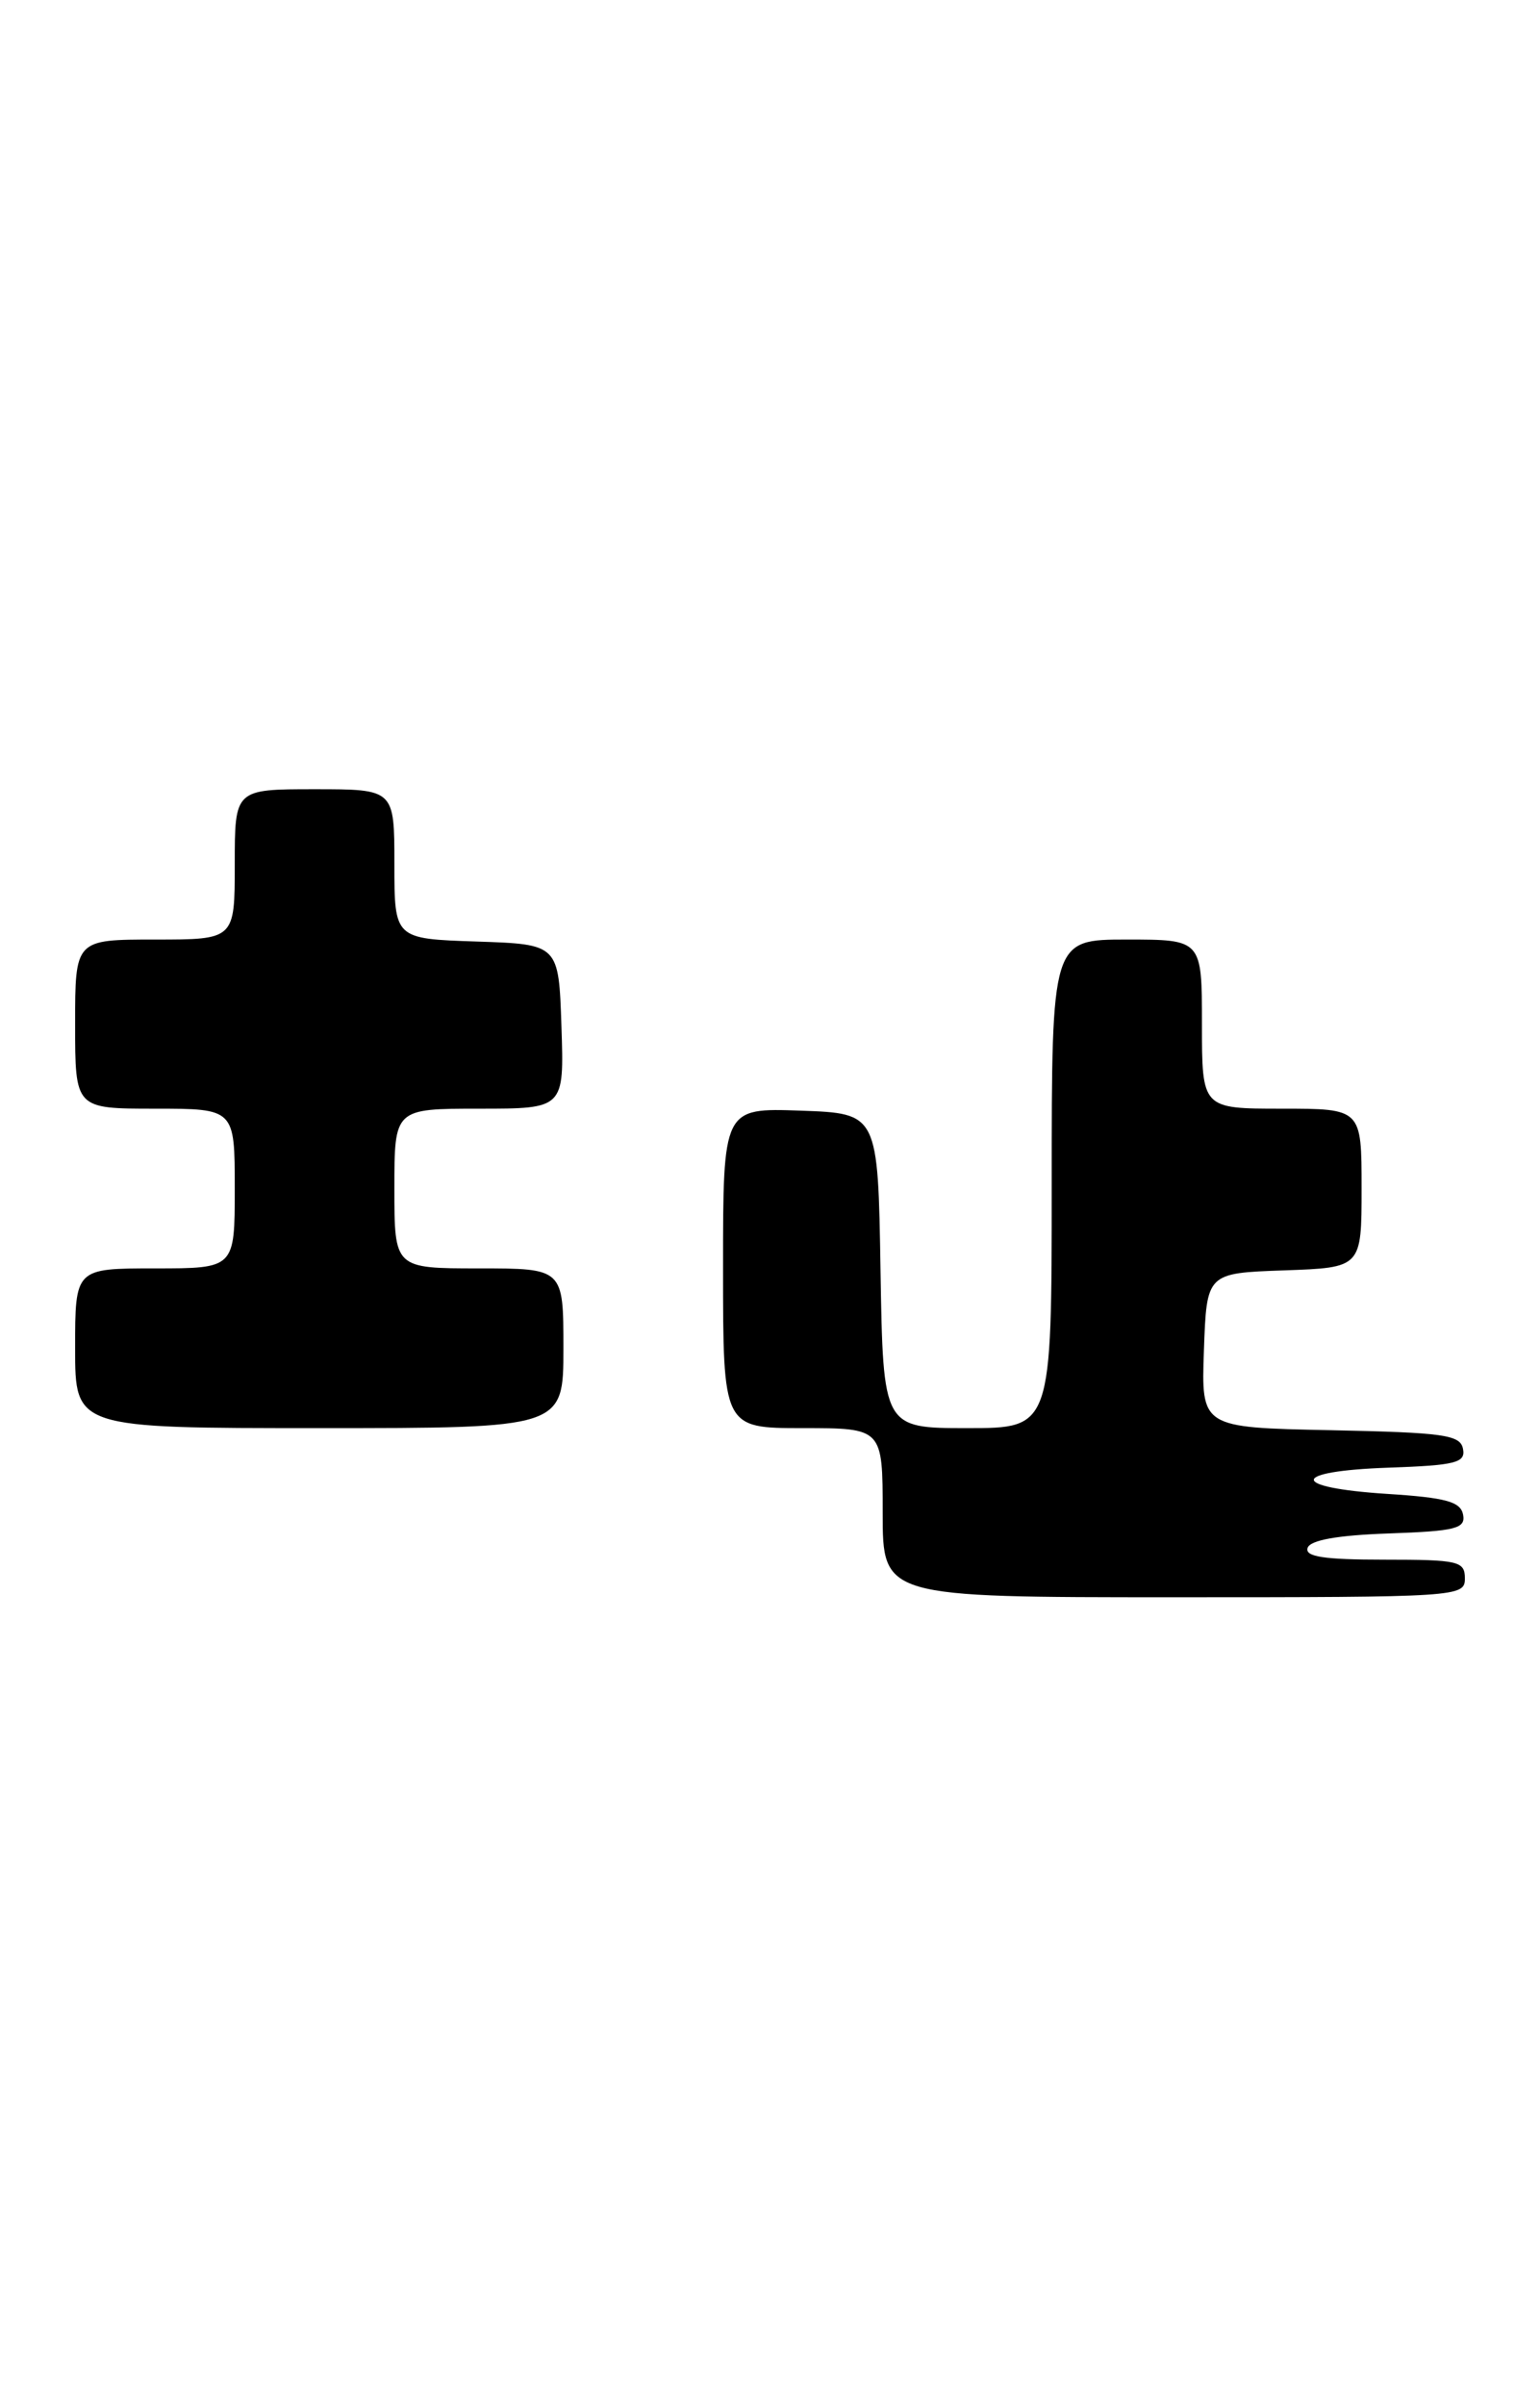 <?xml version="1.0" encoding="UTF-8" standalone="no"?>
<!DOCTYPE svg PUBLIC "-//W3C//DTD SVG 1.1//EN" "http://www.w3.org/Graphics/SVG/1.1/DTD/svg11.dtd" >
<svg xmlns="http://www.w3.org/2000/svg" xmlns:xlink="http://www.w3.org/1999/xlink" version="1.1" viewBox="0 0 164 256">
 <g >
 <path fill="currentColor"
d=" M 156.00 168.00 C 156.00 166.16 155.33 166.00 147.42 166.00 C 141.00 166.00 138.94 165.69 139.25 164.75 C 139.52 163.92 142.42 163.40 147.90 163.21 C 155.03 162.96 156.09 162.69 155.81 161.21 C 155.54 159.83 154.00 159.40 147.73 159.00 C 137.27 158.33 137.32 156.58 147.82 156.21 C 155.03 155.96 156.09 155.69 155.80 154.21 C 155.52 152.71 153.76 152.47 141.70 152.22 C 127.92 151.94 127.92 151.94 128.21 143.72 C 128.50 135.50 128.50 135.50 136.75 135.21 C 145.00 134.92 145.00 134.92 145.00 126.46 C 145.00 118.00 145.00 118.00 136.50 118.00 C 128.00 118.00 128.00 118.00 128.00 109.00 C 128.00 100.00 128.00 100.00 120.00 100.00 C 112.00 100.00 112.00 100.00 112.00 126.00 C 112.00 152.00 112.00 152.00 103.02 152.00 C 94.05 152.00 94.05 152.00 93.77 135.25 C 93.50 118.50 93.50 118.50 85.25 118.21 C 77.00 117.92 77.00 117.92 77.00 134.96 C 77.00 152.00 77.00 152.00 85.50 152.00 C 94.00 152.00 94.00 152.00 94.00 161.00 C 94.00 170.00 94.00 170.00 125.00 170.00 C 155.33 170.00 156.00 169.96 156.00 168.00 Z  M 60.00 143.50 C 60.00 135.00 60.00 135.00 51.00 135.00 C 42.00 135.00 42.00 135.00 42.00 126.50 C 42.00 118.00 42.00 118.00 51.04 118.00 C 60.08 118.00 60.08 118.00 59.79 109.25 C 59.50 100.50 59.50 100.50 50.75 100.21 C 42.00 99.92 42.00 99.92 42.00 91.96 C 42.00 84.00 42.00 84.00 33.50 84.00 C 25.00 84.00 25.00 84.00 25.00 92.00 C 25.00 100.00 25.00 100.00 16.50 100.00 C 8.00 100.00 8.00 100.00 8.00 109.00 C 8.00 118.00 8.00 118.00 16.50 118.00 C 25.00 118.00 25.00 118.00 25.00 126.50 C 25.00 135.00 25.00 135.00 16.50 135.00 C 8.00 135.00 8.00 135.00 8.00 143.50 C 8.00 152.00 8.00 152.00 34.00 152.00 C 60.00 152.00 60.00 152.00 60.00 143.50 Z "/>
</g>
</svg>